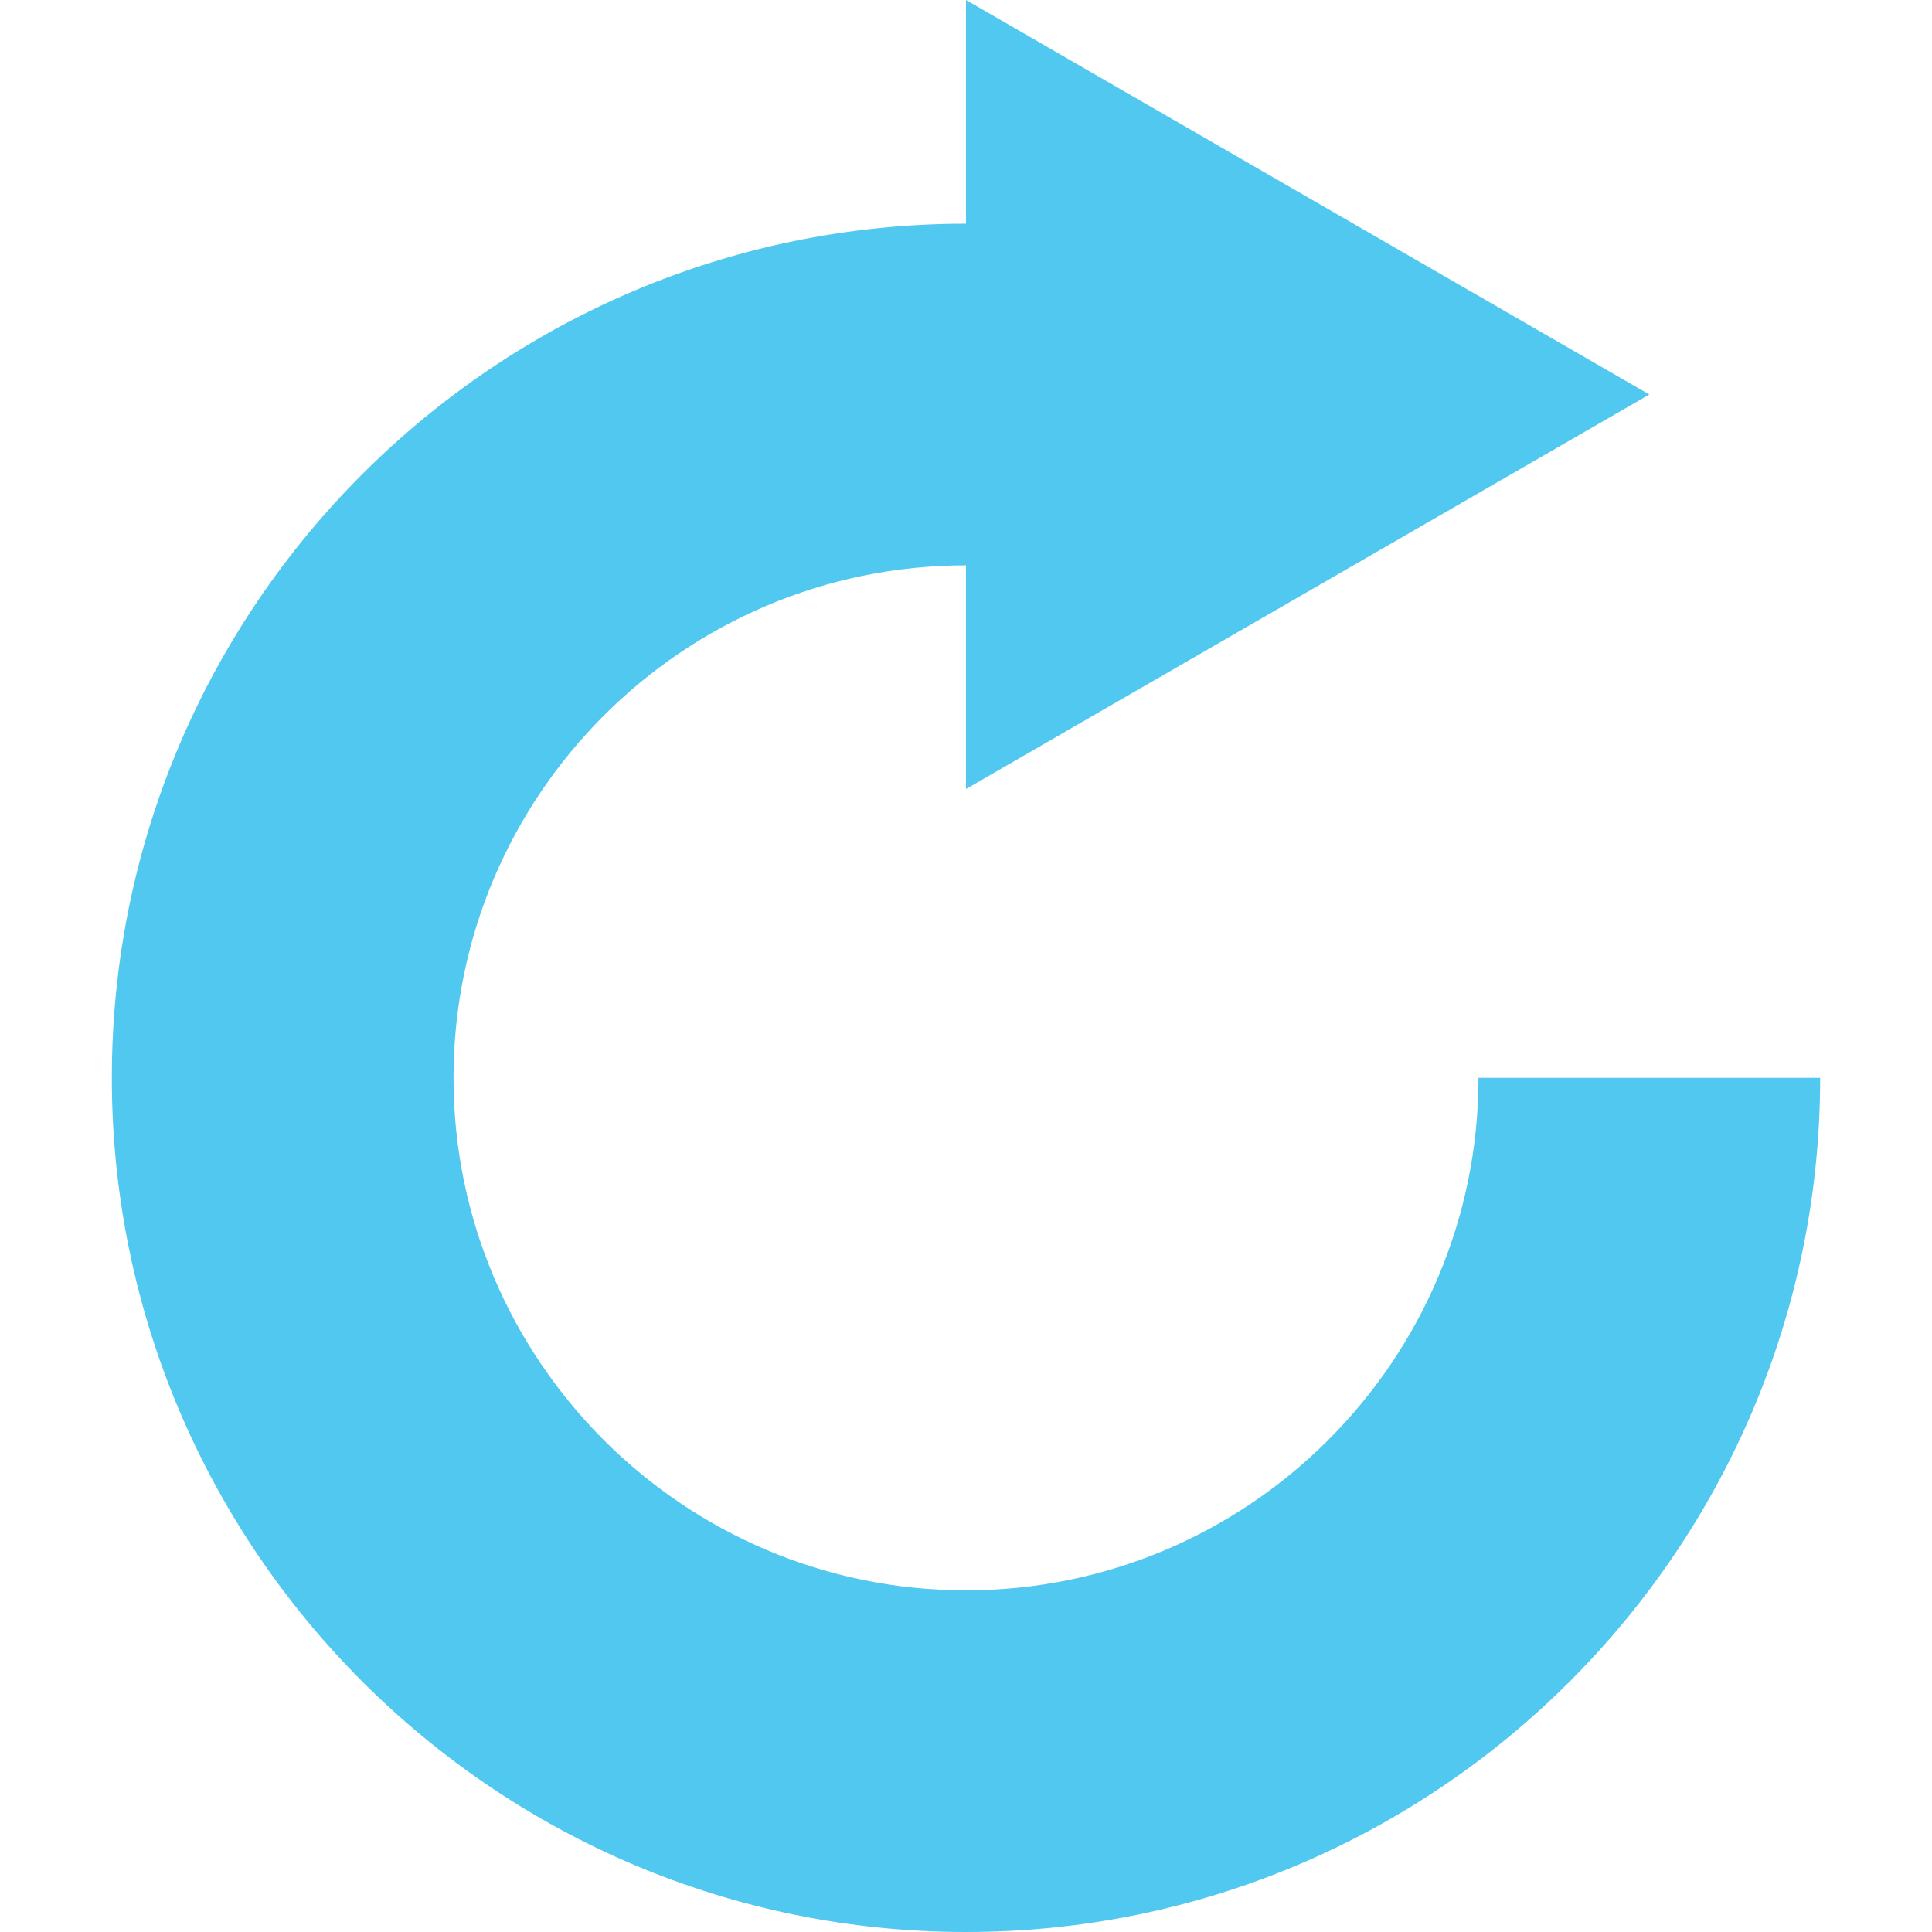 <?xml version="1.0" encoding="iso-8859-1"?>
<!-- Generator: Adobe Illustrator 19.0.0, SVG Export Plug-In . SVG Version: 6.00 Build 0)  -->
<svg version="1.1" id="Layer_1" xmlns="http://www.w3.org/2000/svg" xmlns:xlink="http://www.w3.org/1999/xlink" x="0px" y="0px"
	 viewBox="0 0 512 512" style="enable-background:new 0 0 512 512;" xml:space="preserve">
<path style="fill:#50C8EF;" d="M391.812,285.637c0,74.89-60.925,135.818-135.818,135.818c-74.88,0-135.808-60.928-135.808-135.818
	c0-74.893,60.928-135.816,135.808-135.816v59.279l181.092-104.55L255.994,0v59.282c-124.808,0-226.353,101.548-226.353,226.355
	C29.641,410.455,131.186,512,255.994,512c124.818,0,226.365-101.545,226.365-226.363H391.812z"/>
<g>
</g>
<g>
</g>
<g>
</g>
<g>
</g>
<g>
</g>
<g>
</g>
<g>
</g>
<g>
</g>
<g>
</g>
<g>
</g>
<g>
</g>
<g>
</g>
<g>
</g>
<g>
</g>
<g>
</g>
</svg>
